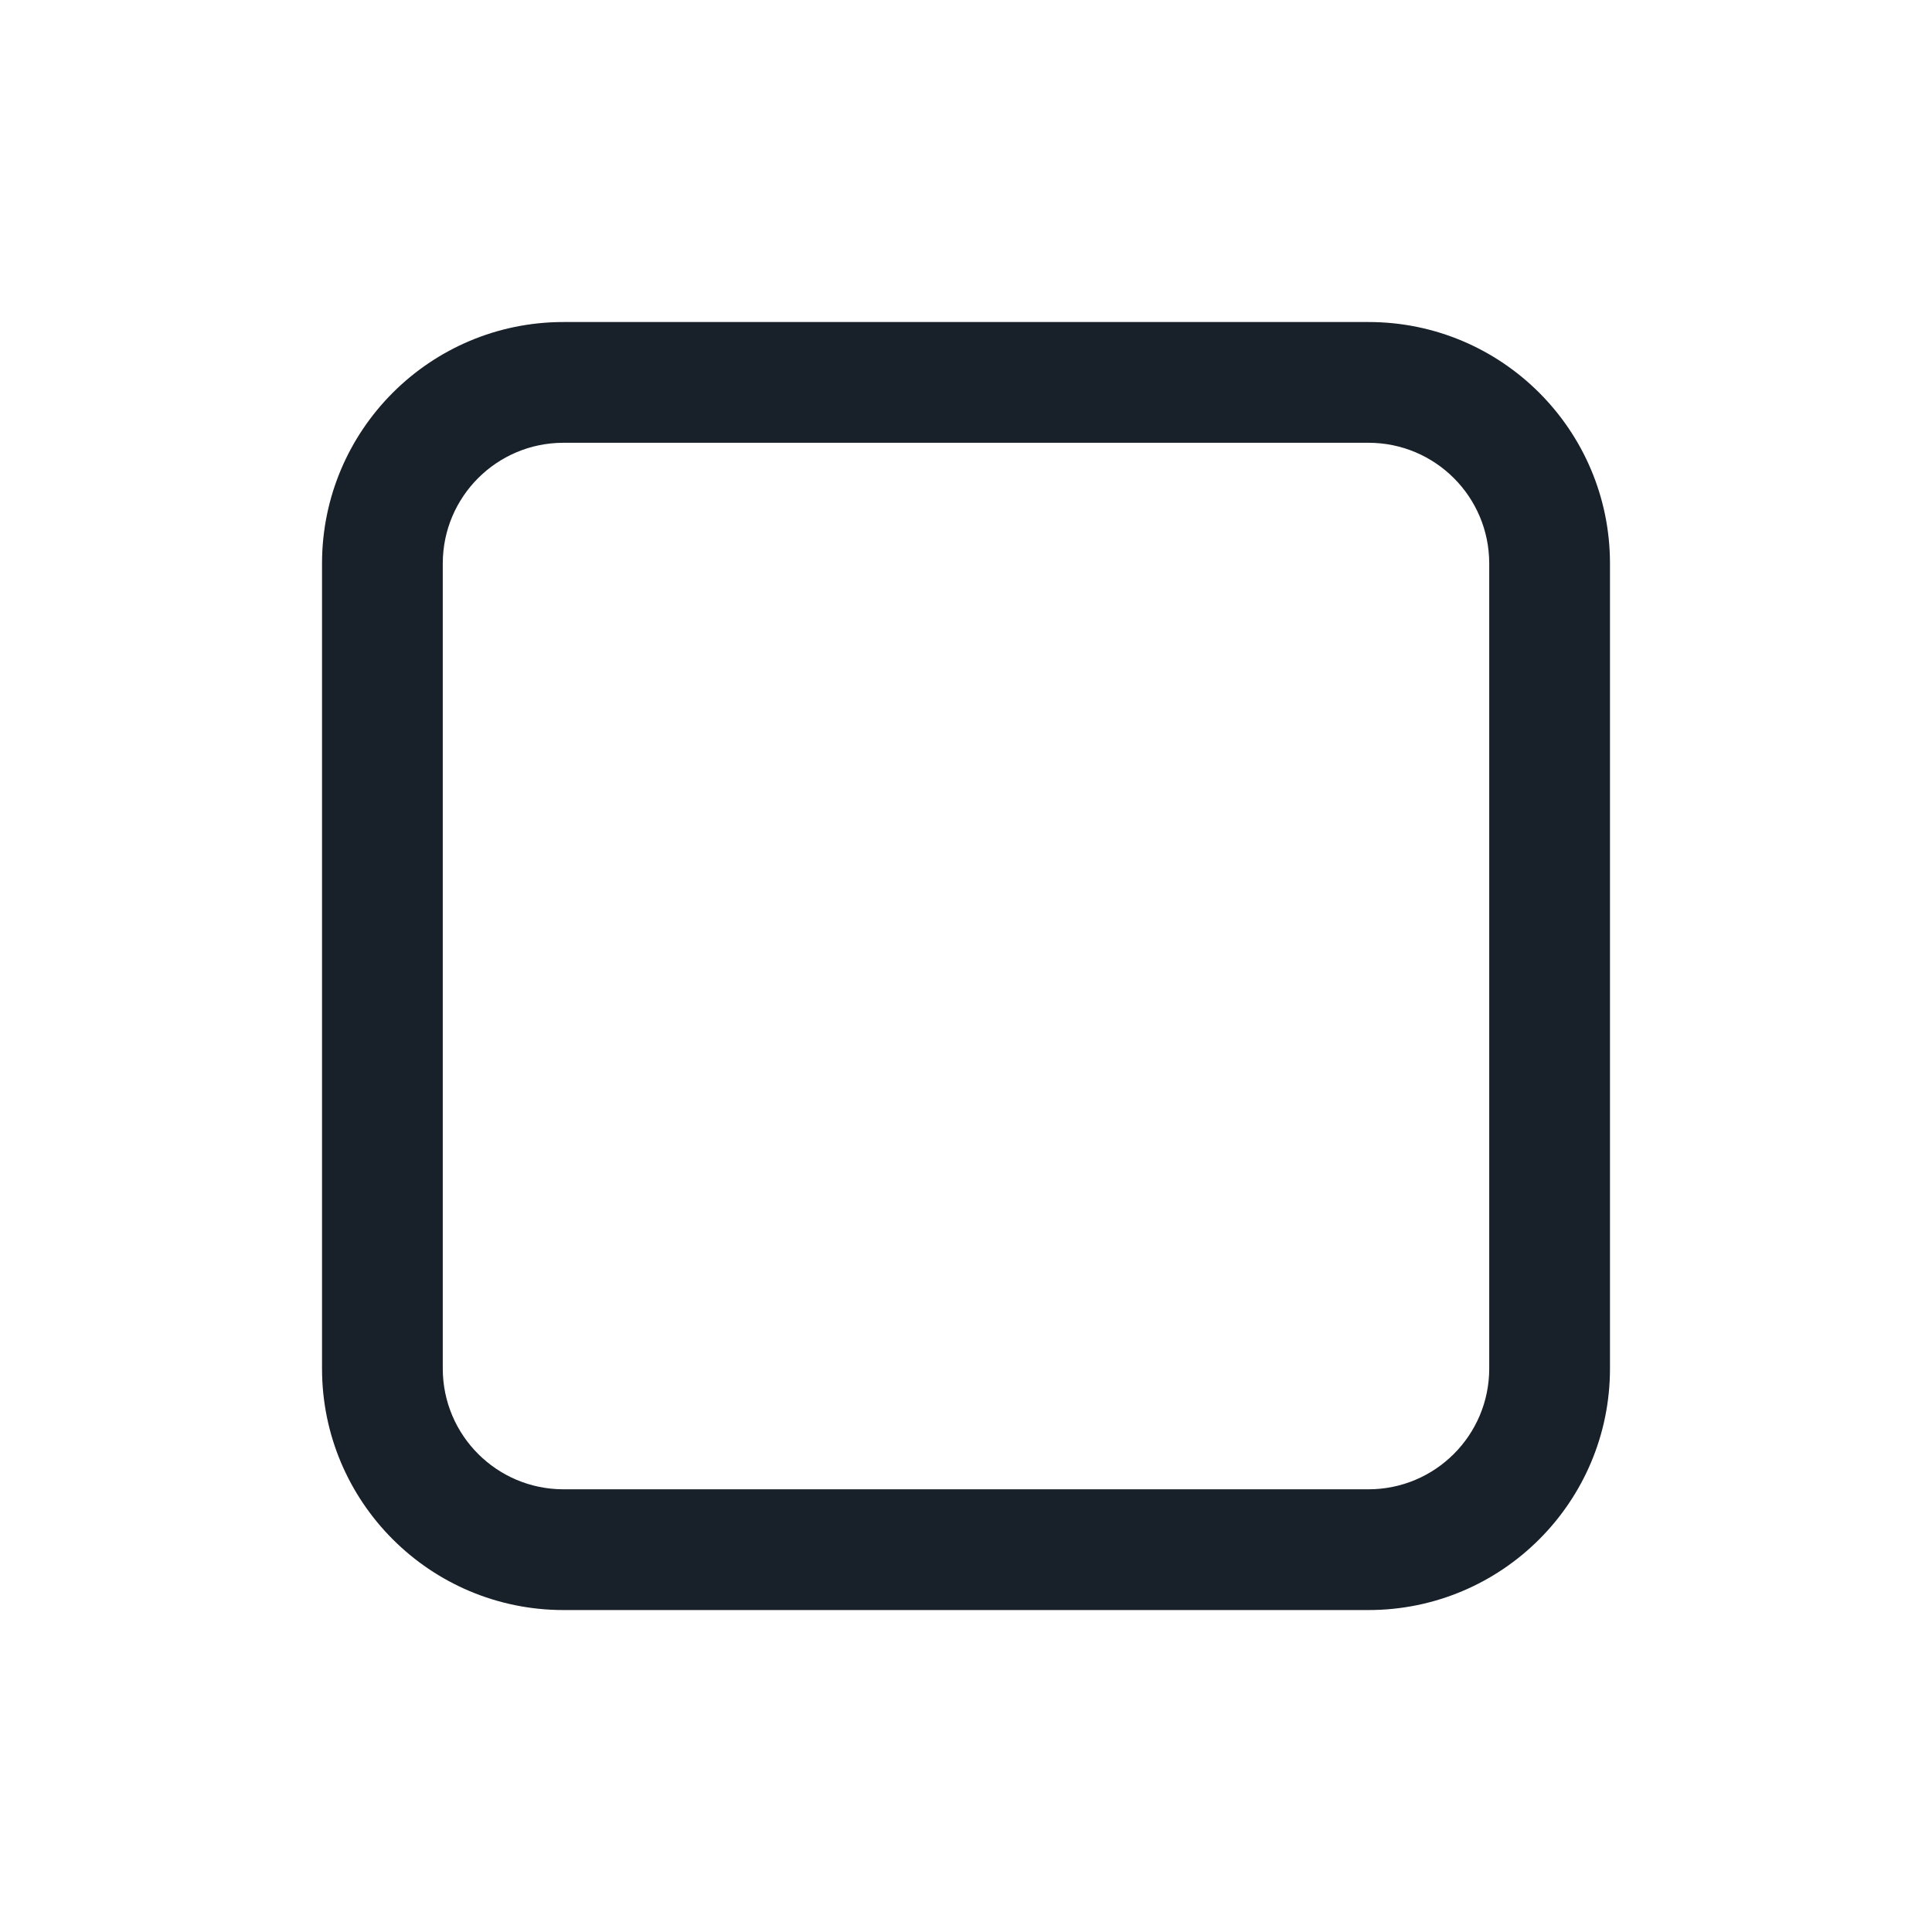 <svg width="28" height="28" viewBox="0 0 28 28" fill="none" xmlns="http://www.w3.org/2000/svg">
<path fill-rule="evenodd" clip-rule="evenodd" d="M19.833 6.417H8.167C7.2 6.417 6.417 7.2 6.417 8.167V19.834C6.417 20.8 7.2 21.584 8.167 21.584H19.833C20.8 21.584 21.583 20.8 21.583 19.834V8.167C21.583 7.2 20.8 6.417 19.833 6.417ZM8.167 4.667C6.234 4.667 4.667 6.234 4.667 8.167V19.834C4.667 21.767 6.234 23.334 8.167 23.334H19.833C21.766 23.334 23.333 21.767 23.333 19.834V8.167C23.333 6.234 21.766 4.667 19.833 4.667H8.167Z" fill="#18202A"/>
</svg>

